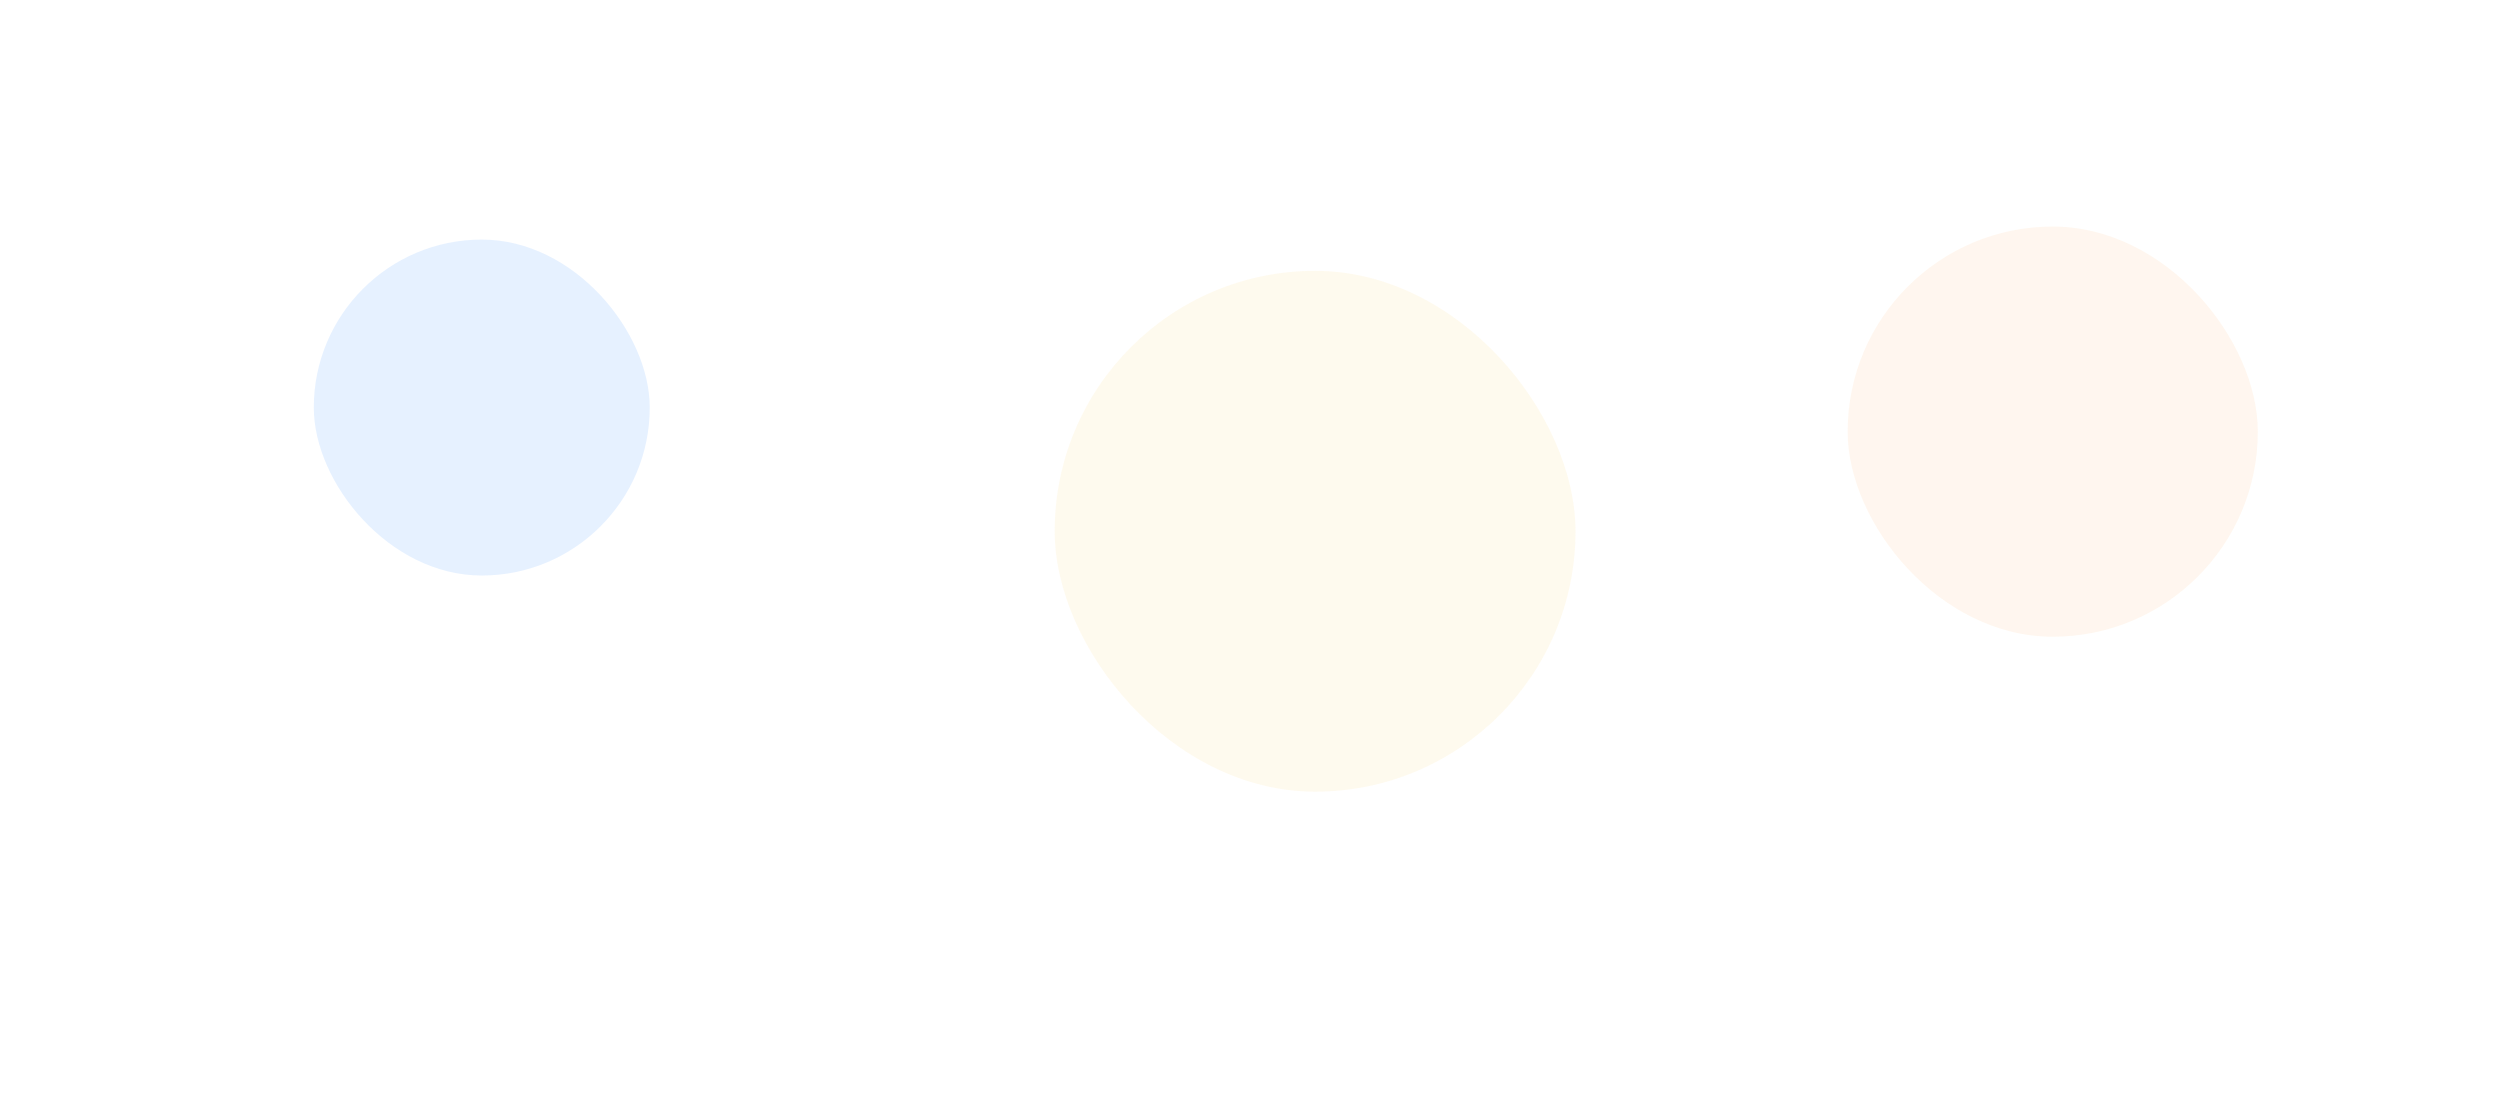 <svg width="1920" height="840" viewBox="0 0 1920 840" fill="none" xmlns="http://www.w3.org/2000/svg">
<mask id="mask0_14879_52142" style="mask-type:alpha" maskUnits="userSpaceOnUse" x="0" y="0" width="1920" height="840">
<rect width="1920" height="840" fill="#D9D9D9"/>
</mask>
<g mask="url(#mask0_14879_52142)">
<g opacity="0.1" filter="url(#filter0_f_14879_52142)">
<rect x="241" y="184" width="258" height="258" rx="129" fill="#0170FF"/>
</g>
<g opacity="0.1" filter="url(#filter1_f_14879_52142)">
<rect x="1419" y="174" width="315" height="315" rx="157.5" fill="#FEA757"/>
</g>
<g opacity="0.1" filter="url(#filter2_f_14879_52142)">
<rect x="810" y="208" width="400" height="400" rx="200" fill="#F9CB54"/>
</g>
</g>
<defs>
<filter id="filter0_f_14879_52142" x="41" y="-16" width="658" height="658" filterUnits="userSpaceOnUse" color-interpolation-filters="sRGB">
<feFlood flood-opacity="0" result="BackgroundImageFix"/>
<feBlend mode="normal" in="SourceGraphic" in2="BackgroundImageFix" result="shape"/>
<feGaussianBlur stdDeviation="100" result="effect1_foregroundBlur_14879_52142"/>
</filter>
<filter id="filter1_f_14879_52142" x="1269" y="24" width="615" height="615" filterUnits="userSpaceOnUse" color-interpolation-filters="sRGB">
<feFlood flood-opacity="0" result="BackgroundImageFix"/>
<feBlend mode="normal" in="SourceGraphic" in2="BackgroundImageFix" result="shape"/>
<feGaussianBlur stdDeviation="75" result="effect1_foregroundBlur_14879_52142"/>
</filter>
<filter id="filter2_f_14879_52142" x="660" y="58" width="700" height="700" filterUnits="userSpaceOnUse" color-interpolation-filters="sRGB">
<feFlood flood-opacity="0" result="BackgroundImageFix"/>
<feBlend mode="normal" in="SourceGraphic" in2="BackgroundImageFix" result="shape"/>
<feGaussianBlur stdDeviation="75" result="effect1_foregroundBlur_14879_52142"/>
</filter>
</defs>
</svg>
